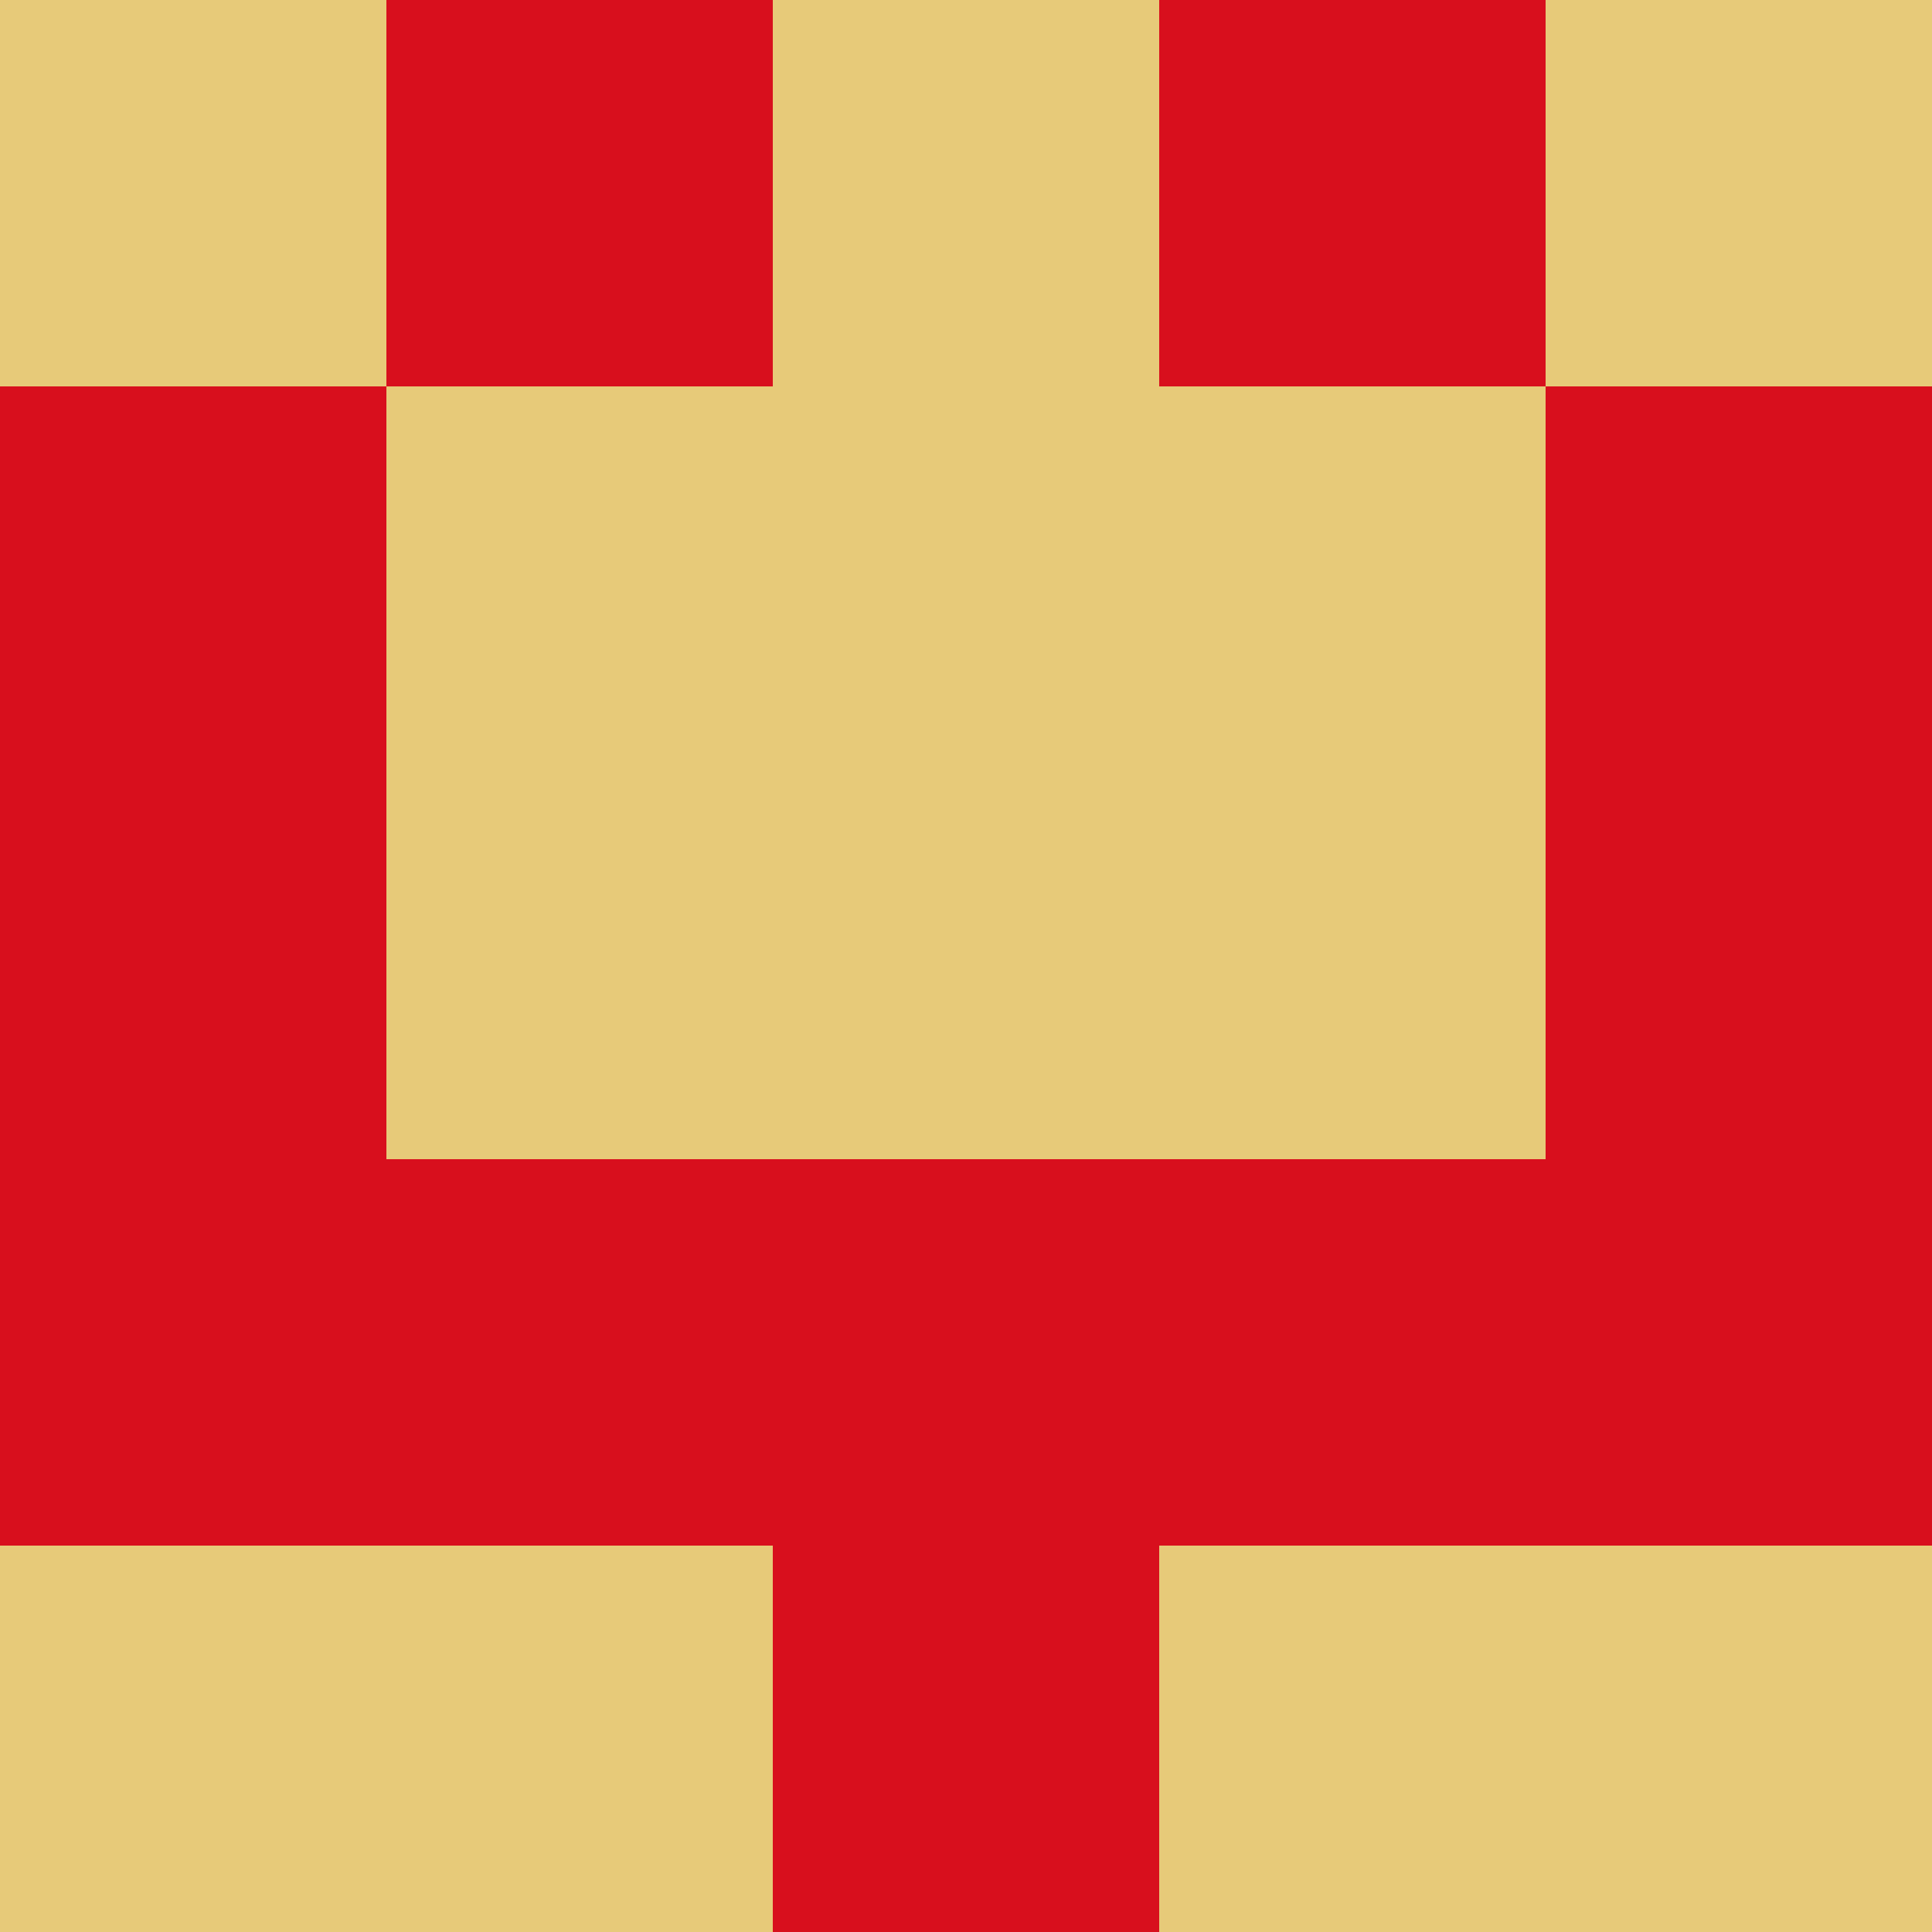 <?xml version="1.0" encoding="utf-8"?>
<!DOCTYPE svg PUBLIC "-//W3C//DTD SVG 20010904//EN"
        "http://www.w3.org/TR/2001/REC-SVG-20010904/DTD/svg10.dtd">

<svg width="400" height="400" viewBox="0 0 5 5"
    xmlns="http://www.w3.org/2000/svg"
    xmlns:xlink="http://www.w3.org/1999/xlink">
            <rect x="0" y="0" width="1" height="1" fill="#E7CA79" />
        <rect x="0" y="1" width="1" height="1" fill="#D80F1D" />
        <rect x="0" y="2" width="1" height="1" fill="#D80F1D" />
        <rect x="0" y="3" width="1" height="1" fill="#D80F1D" />
        <rect x="0" y="4" width="1" height="1" fill="#E7CA79" />
                <rect x="1" y="0" width="1" height="1" fill="#D80F1D" />
        <rect x="1" y="1" width="1" height="1" fill="#E7CA79" />
        <rect x="1" y="2" width="1" height="1" fill="#E7CA79" />
        <rect x="1" y="3" width="1" height="1" fill="#D80F1D" />
        <rect x="1" y="4" width="1" height="1" fill="#E7CA79" />
                <rect x="2" y="0" width="1" height="1" fill="#E7CA79" />
        <rect x="2" y="1" width="1" height="1" fill="#E7CA79" />
        <rect x="2" y="2" width="1" height="1" fill="#E7CA79" />
        <rect x="2" y="3" width="1" height="1" fill="#D80F1D" />
        <rect x="2" y="4" width="1" height="1" fill="#D80F1D" />
                <rect x="3" y="0" width="1" height="1" fill="#D80F1D" />
        <rect x="3" y="1" width="1" height="1" fill="#E7CA79" />
        <rect x="3" y="2" width="1" height="1" fill="#E7CA79" />
        <rect x="3" y="3" width="1" height="1" fill="#D80F1D" />
        <rect x="3" y="4" width="1" height="1" fill="#E7CA79" />
                <rect x="4" y="0" width="1" height="1" fill="#E7CA79" />
        <rect x="4" y="1" width="1" height="1" fill="#D80F1D" />
        <rect x="4" y="2" width="1" height="1" fill="#D80F1D" />
        <rect x="4" y="3" width="1" height="1" fill="#D80F1D" />
        <rect x="4" y="4" width="1" height="1" fill="#E7CA79" />
        
</svg>


